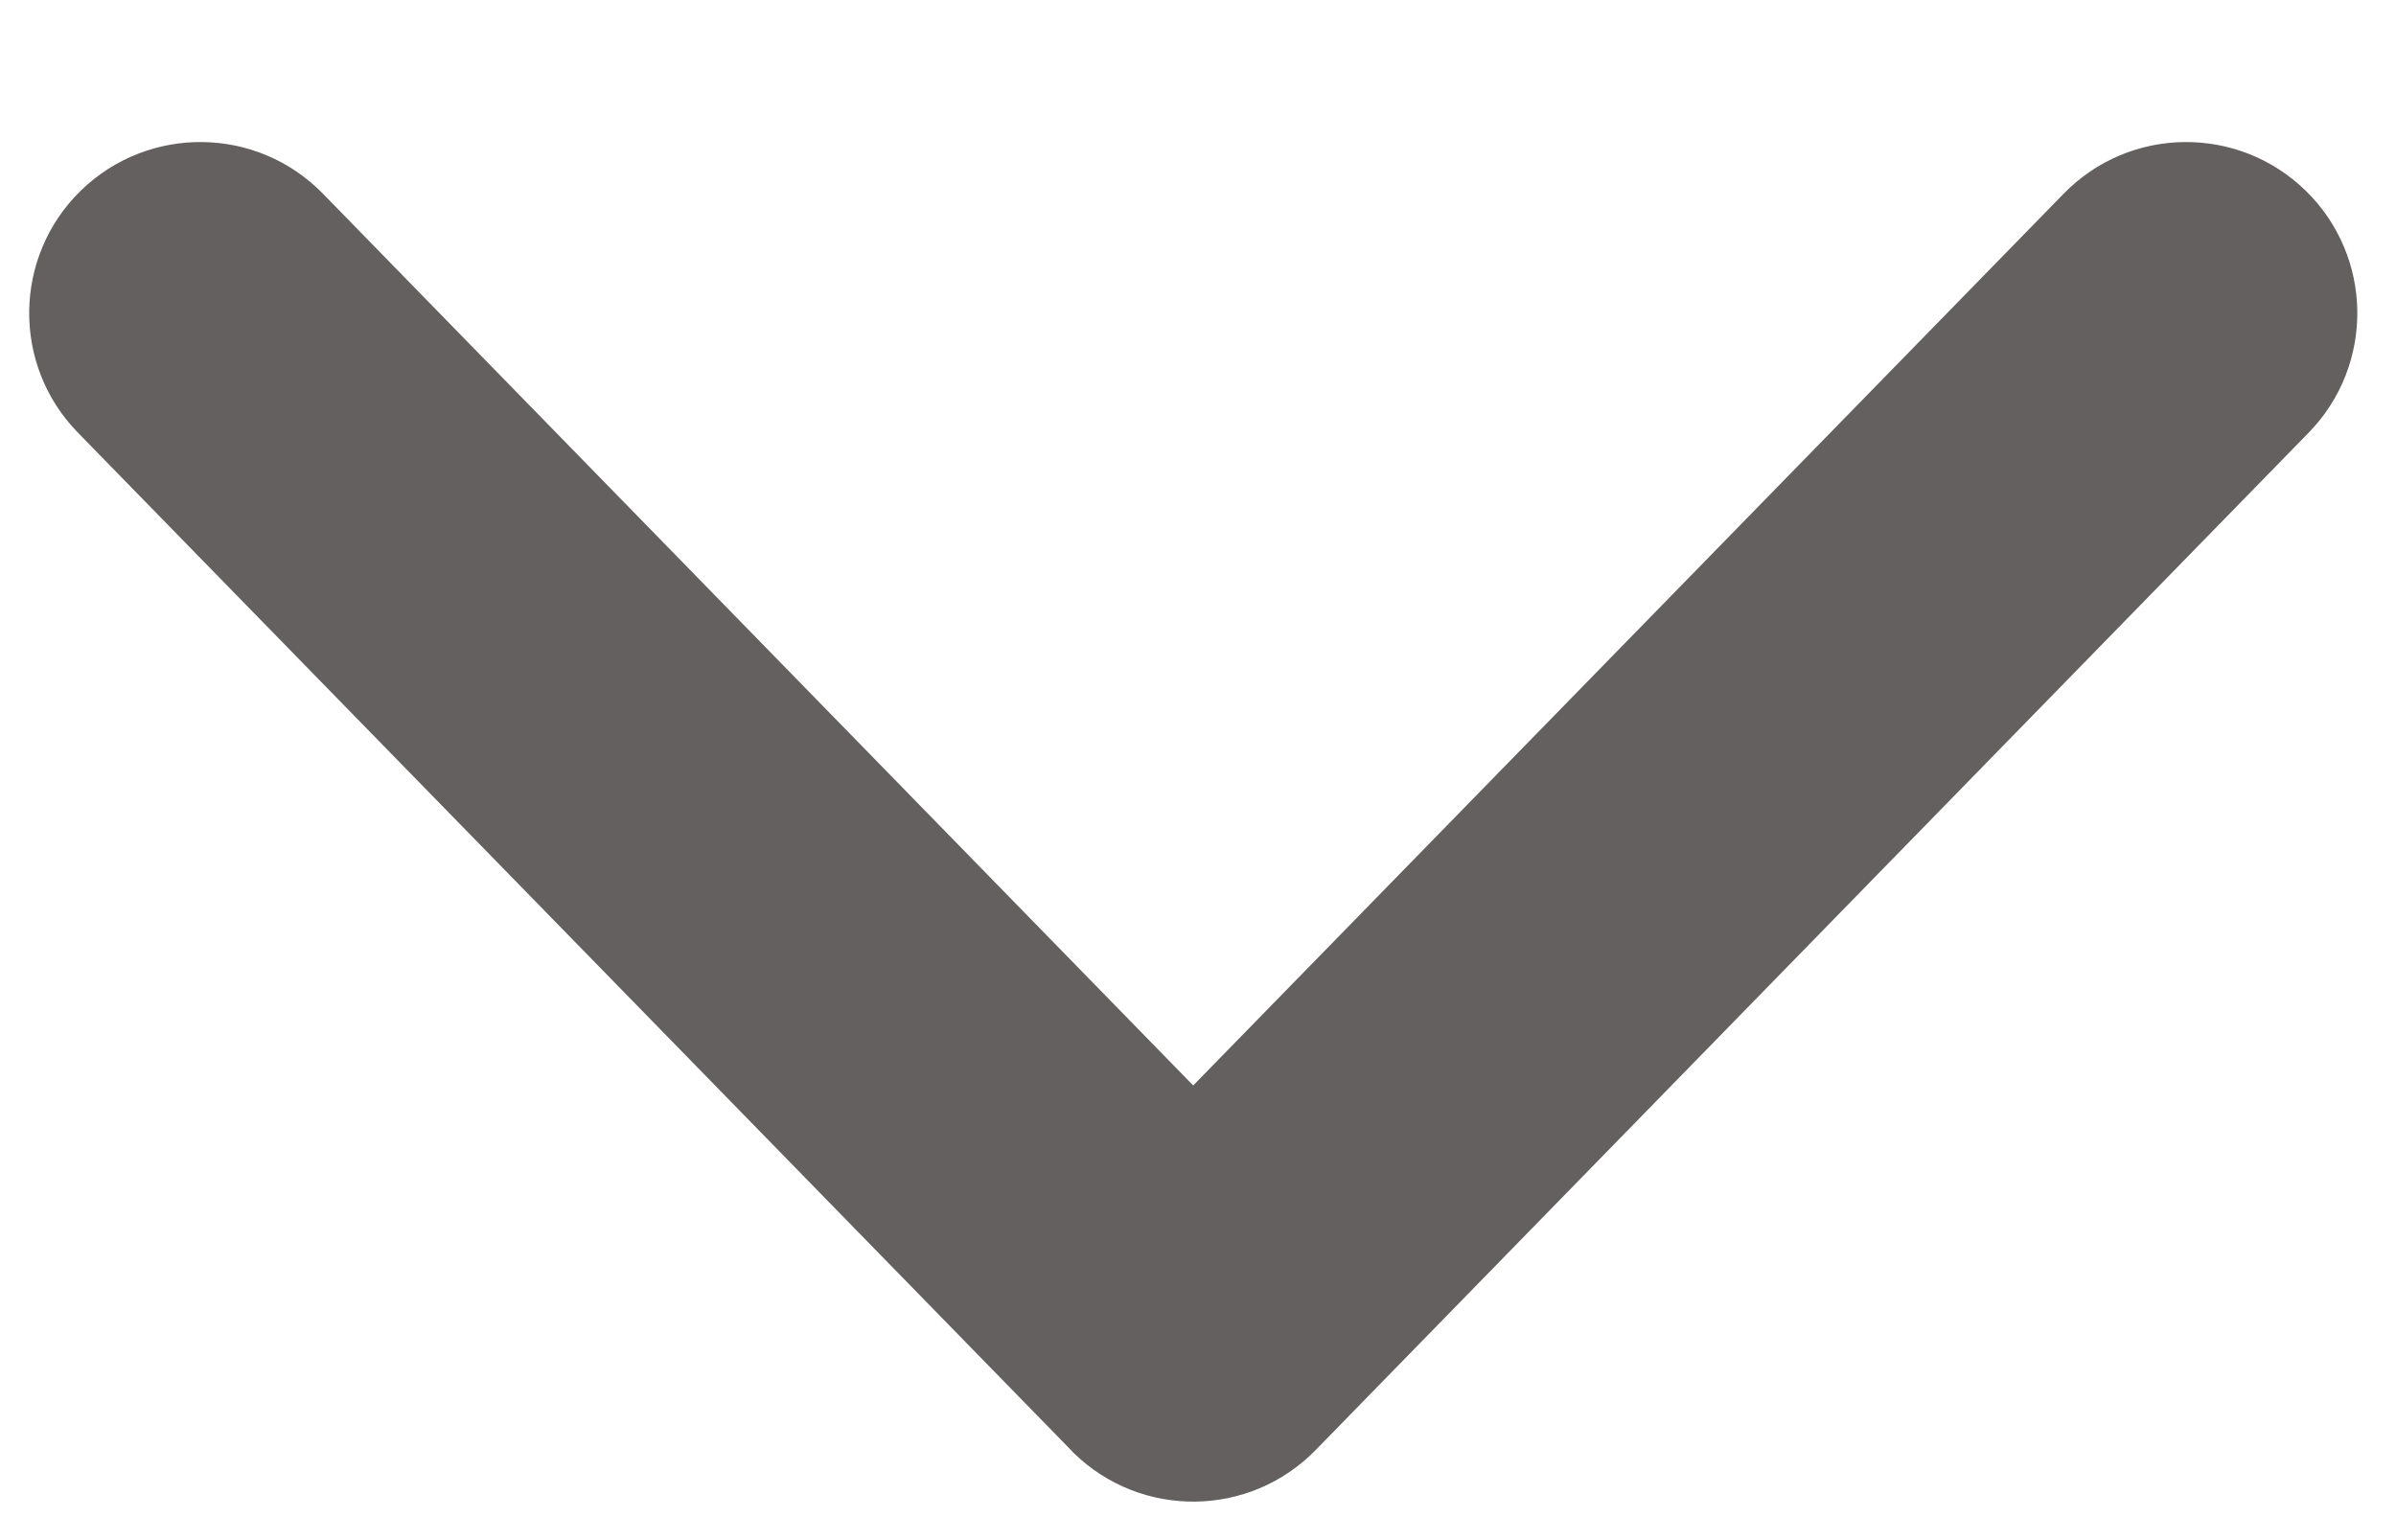 <?xml version="1.0" encoding="UTF-8"?>
<svg width="14px" height="9px" viewBox="0 0 14 9" version="1.1" xmlns="http://www.w3.org/2000/svg" xmlns:xlink="http://www.w3.org/1999/xlink">
    <!-- Generator: Sketch 52.6 (67491) - http://www.bohemiancoding.com/sketch -->
    <title>icon-arrow-down-grey-darker</title>
    <desc>Created with Sketch.</desc>
    <g id="51-Degrees-Final-Artwork" stroke="none" stroke-width="1" fill="none" fill-rule="evenodd">
        <g id="Styles" transform="translate(-370, -1806)" fill="#646060">
            <path d="M373.284,1804.302 L373.284,1804.302 C373.67,1803.906 374.303,1803.899 374.698,1804.284 L380.643,1810.086 C381.039,1810.472 381.046,1811.105 380.661,1811.5 C380.655,1811.506 380.649,1811.512 380.643,1811.517 L374.698,1817.319 C374.303,1817.705 373.67,1817.697 373.284,1817.302 L373.284,1817.302 C372.899,1816.906 372.906,1816.273 373.302,1815.887 L378.513,1810.802 L373.302,1805.716 C372.906,1805.33 372.899,1804.697 373.284,1804.302 Z" id="icon-arrow-down-grey-darker" transform="translate(376.972, 1810.802) rotate(-270) translate(-376.972, -1810.802) "></path>
        </g>
    </g>
</svg>